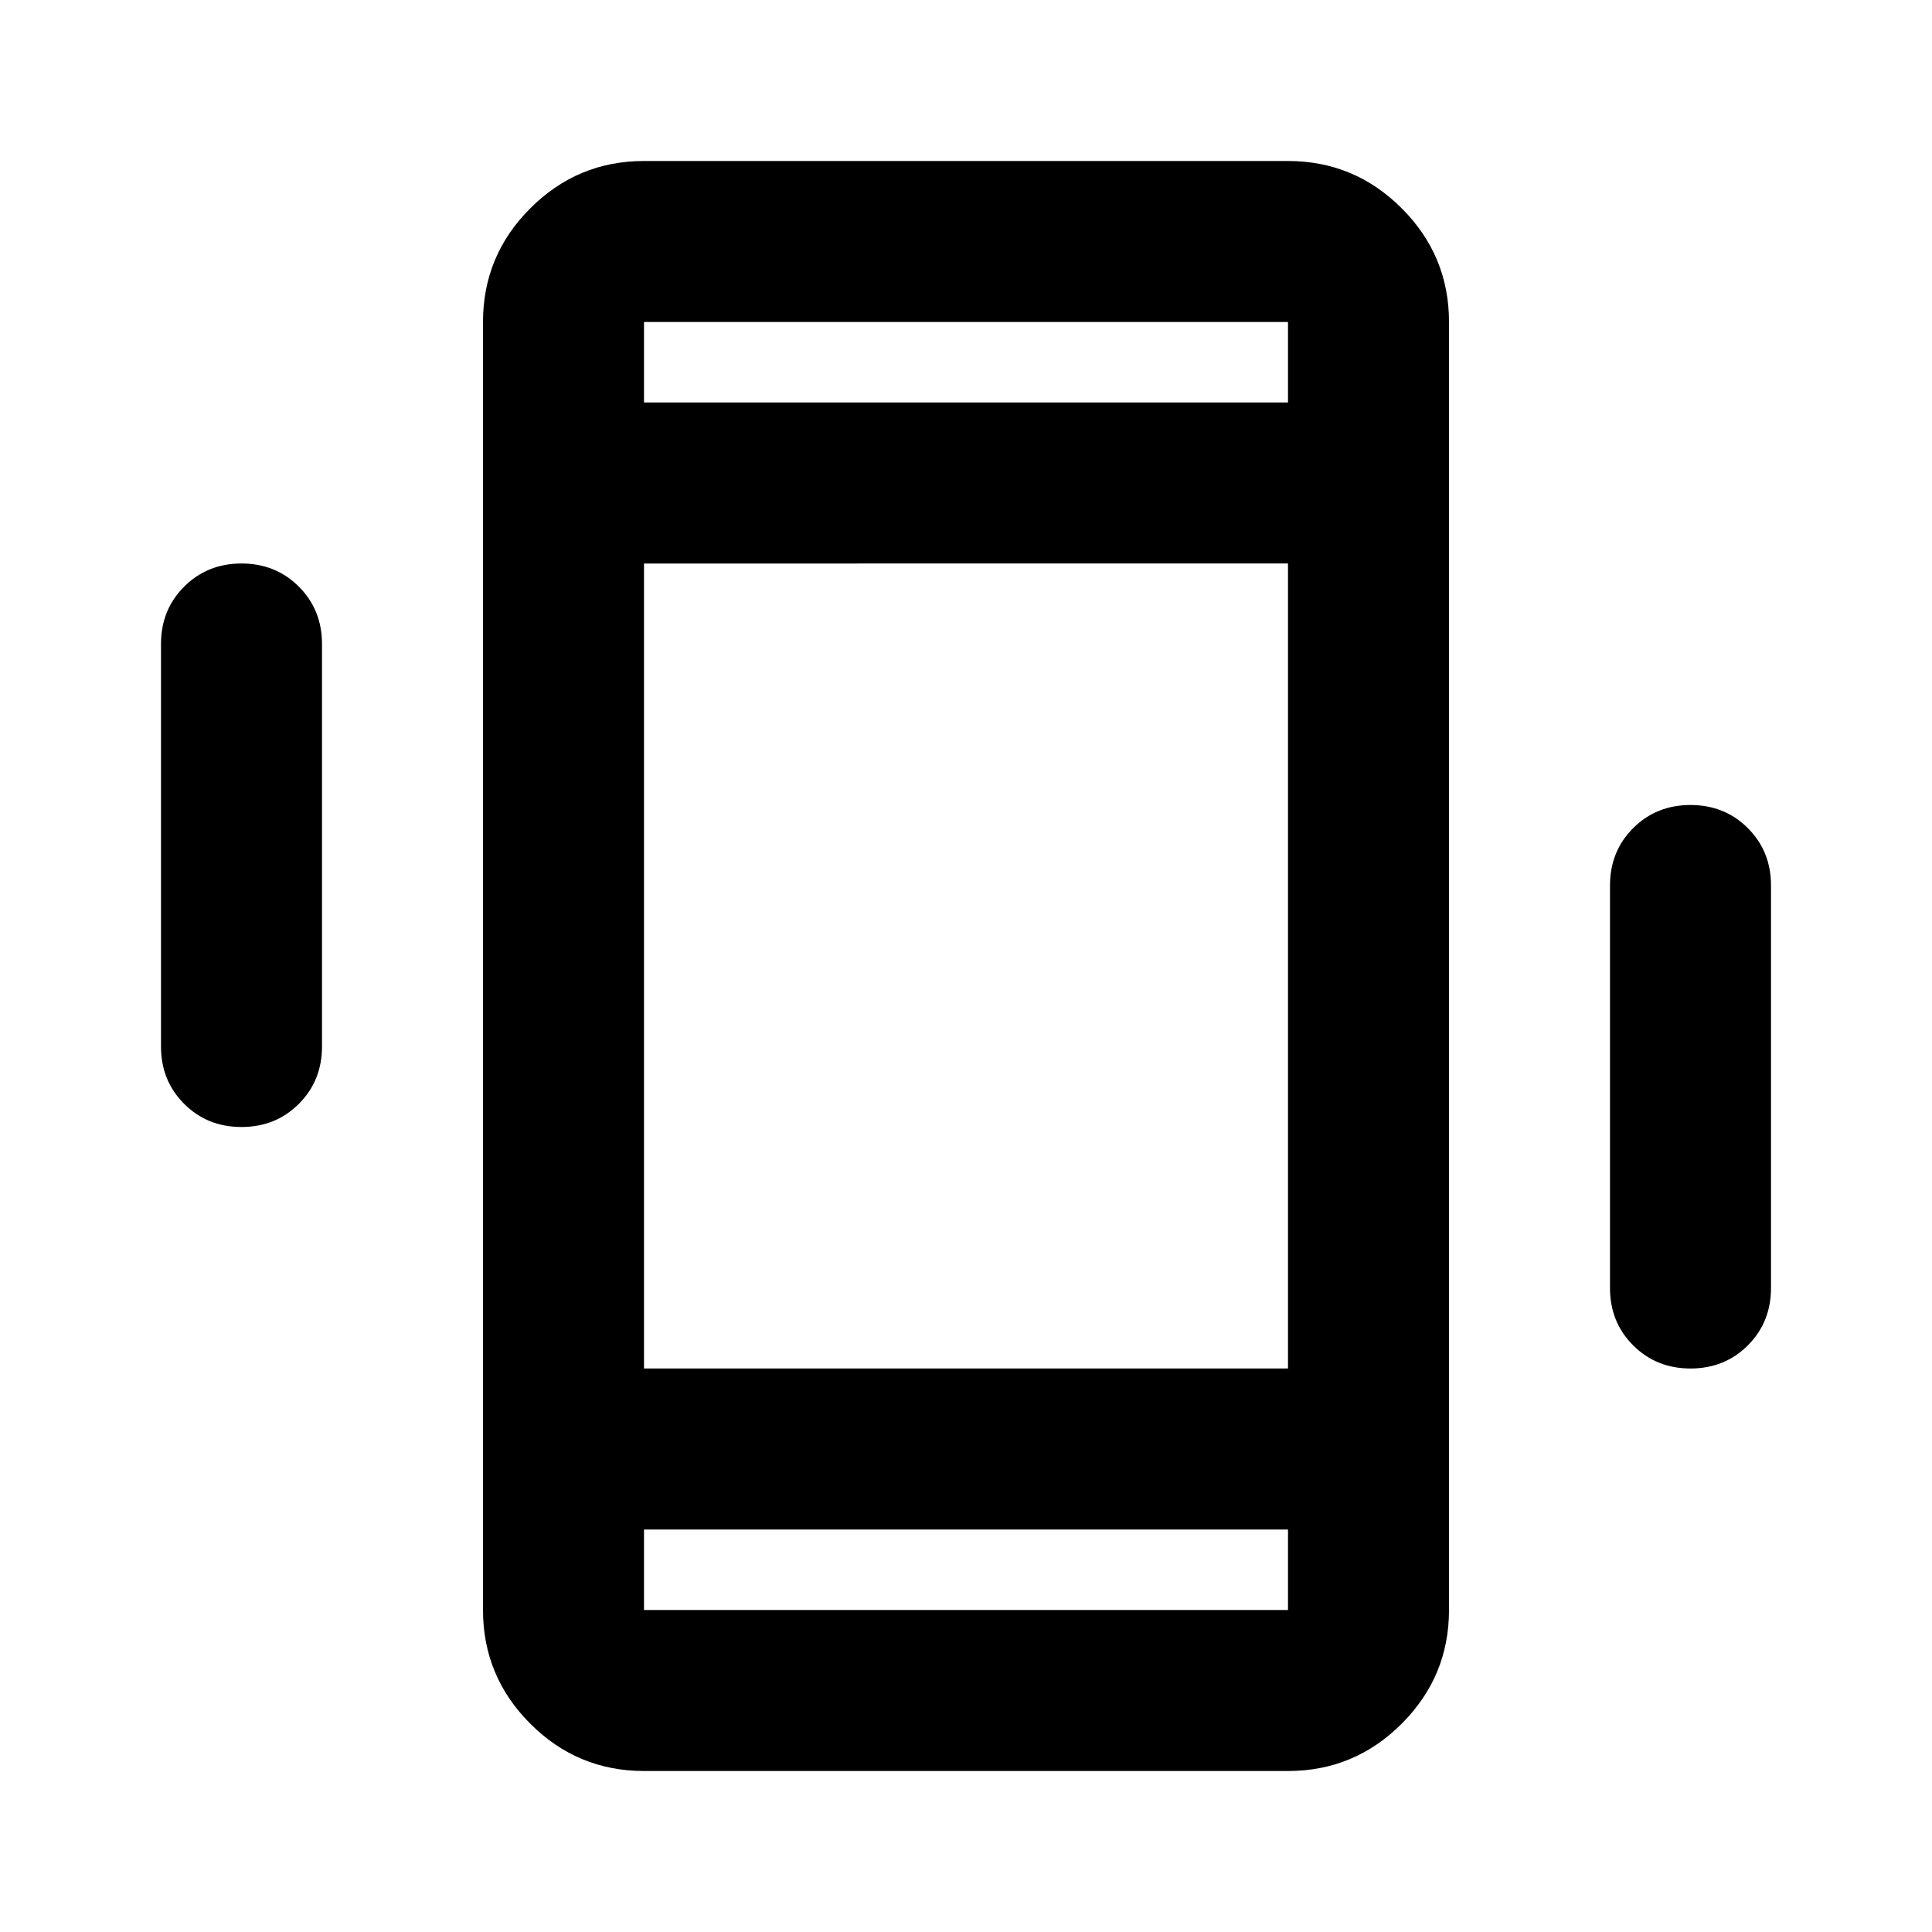 <svg aria-hidden="true" viewBox="0 -960 960 960" fill="currentColor">
  <path d="M120-400q-17 0-28.5-11.5T80-440v-200q0-17 11.5-28.5T120-680q17 0 28.5 11.5T160-640v200q0 17-11.5 28.5T120-400Zm720 120q-17 0-28.5-11.5T800-320v-200q0-17 11.5-28.5T840-560q17 0 28.5 11.5T880-520v200q0 17-11.5 28.5T840-280ZM320-80q-33 0-56.5-23.5T240-160v-640q0-33 23.5-56.5T320-880h320q33 0 56.5 23.5T720-800v640q0 33-23.5 56.5T640-80H320Zm320-120H320v40h320v-40ZM320-760h320v-40H320v40Zm0 0v-40 40Zm0 560v40-40Zm0-80h320v-400H320v400Z"/>
</svg>
